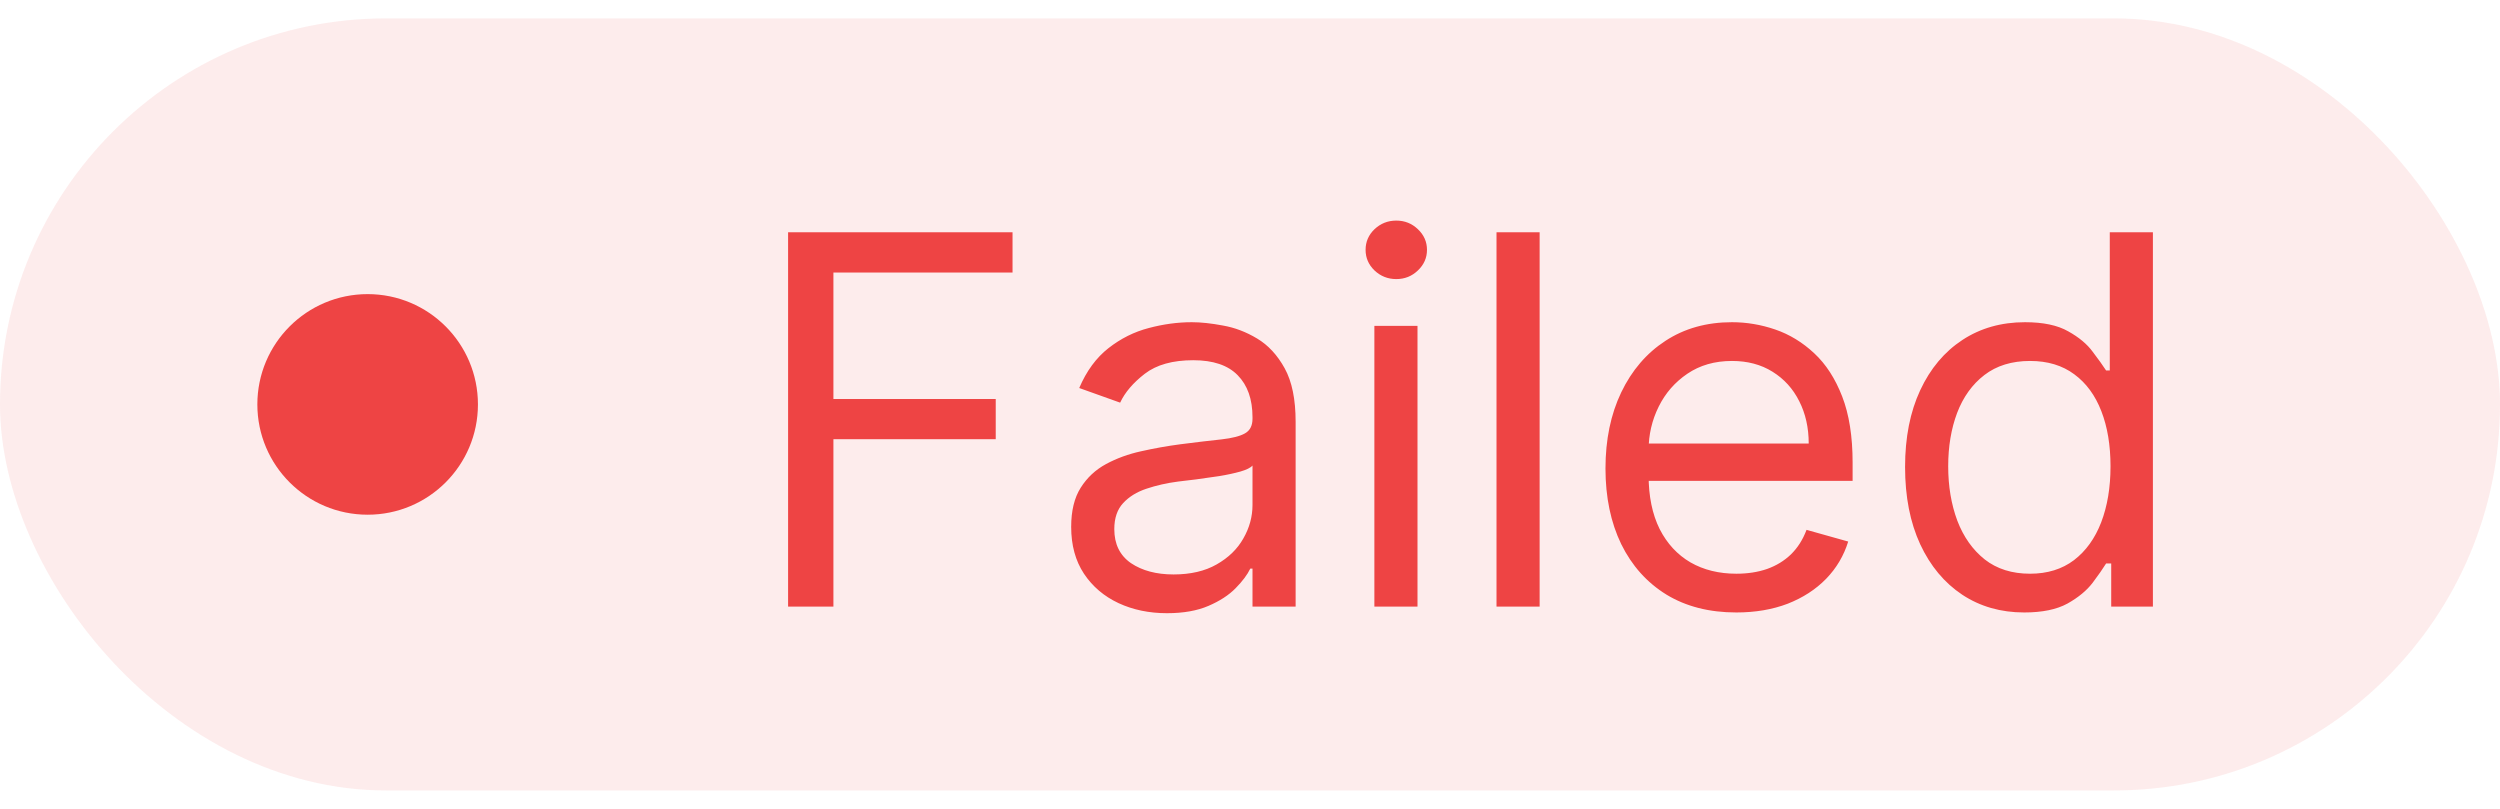 <svg width="68" height="22" viewBox="0 0 68 22" fill="none" xmlns="http://www.w3.org/2000/svg">
<g style="mix-blend-mode:multiply">
<rect y="0.5" width="68" height="21" rx="10.5" fill="#EE4444" fill-opacity="0.1"/>
<circle cx="10" cy="11" r="3" fill="#EE4444"/>
<path d="M21.436 16.5V6.318H27.541V7.412H22.669V10.852H27.084V11.946H22.669V16.5H21.436ZM31.741 16.679C31.257 16.679 30.818 16.588 30.424 16.405C30.029 16.22 29.716 15.953 29.484 15.605C29.252 15.254 29.136 14.829 29.136 14.332C29.136 13.895 29.222 13.54 29.394 13.268C29.567 12.993 29.797 12.778 30.085 12.622C30.374 12.466 30.692 12.35 31.04 12.274C31.391 12.195 31.744 12.132 32.099 12.085C32.563 12.026 32.939 11.981 33.227 11.951C33.519 11.918 33.731 11.863 33.864 11.787C34 11.711 34.068 11.578 34.068 11.389V11.349C34.068 10.859 33.933 10.478 33.665 10.206C33.4 9.934 32.997 9.798 32.457 9.798C31.897 9.798 31.458 9.921 31.139 10.166C30.821 10.412 30.598 10.673 30.468 10.952L29.355 10.554C29.553 10.09 29.819 9.729 30.15 9.47C30.485 9.208 30.849 9.026 31.244 8.923C31.642 8.817 32.033 8.764 32.417 8.764C32.662 8.764 32.944 8.794 33.262 8.854C33.584 8.91 33.894 9.028 34.192 9.207C34.493 9.386 34.744 9.656 34.943 10.017C35.142 10.378 35.241 10.862 35.241 11.469V16.5H34.068V15.466H34.008C33.928 15.632 33.796 15.809 33.61 15.998C33.425 16.187 33.178 16.348 32.87 16.48C32.561 16.613 32.185 16.679 31.741 16.679ZM31.92 15.625C32.384 15.625 32.775 15.534 33.093 15.352C33.415 15.169 33.657 14.934 33.819 14.646C33.985 14.357 34.068 14.054 34.068 13.736V12.662C34.018 12.722 33.909 12.776 33.739 12.826C33.574 12.872 33.382 12.914 33.163 12.95C32.947 12.983 32.737 13.013 32.531 13.04C32.329 13.063 32.165 13.083 32.039 13.099C31.734 13.139 31.449 13.204 31.184 13.293C30.922 13.38 30.71 13.51 30.548 13.686C30.389 13.858 30.309 14.094 30.309 14.392C30.309 14.8 30.46 15.108 30.762 15.317C31.067 15.522 31.453 15.625 31.92 15.625ZM37.383 16.5V8.864H38.556V16.5H37.383ZM37.979 7.591C37.75 7.591 37.553 7.513 37.387 7.357C37.225 7.201 37.144 7.014 37.144 6.795C37.144 6.577 37.225 6.389 37.387 6.234C37.553 6.078 37.75 6 37.979 6C38.208 6 38.403 6.078 38.566 6.234C38.731 6.389 38.814 6.577 38.814 6.795C38.814 7.014 38.731 7.201 38.566 7.357C38.403 7.513 38.208 7.591 37.979 7.591ZM41.878 6.318V16.5H40.705V6.318H41.878ZM47.229 16.659C46.493 16.659 45.858 16.497 45.325 16.172C44.794 15.844 44.385 15.386 44.097 14.8C43.812 14.21 43.669 13.524 43.669 12.742C43.669 11.959 43.812 11.27 44.097 10.673C44.385 10.073 44.786 9.606 45.3 9.271C45.817 8.933 46.42 8.764 47.109 8.764C47.507 8.764 47.9 8.83 48.288 8.963C48.675 9.096 49.028 9.311 49.347 9.609C49.665 9.904 49.918 10.296 50.107 10.783C50.296 11.27 50.391 11.87 50.391 12.582V13.079H44.504V12.065H49.197C49.197 11.634 49.111 11.25 48.939 10.912C48.77 10.574 48.528 10.307 48.213 10.111C47.901 9.916 47.534 9.818 47.109 9.818C46.642 9.818 46.238 9.934 45.896 10.166C45.558 10.395 45.298 10.693 45.116 11.061C44.934 11.429 44.842 11.823 44.842 12.244V12.921C44.842 13.497 44.942 13.986 45.141 14.387C45.343 14.785 45.623 15.088 45.981 15.297C46.339 15.502 46.755 15.605 47.229 15.605C47.537 15.605 47.815 15.562 48.064 15.476C48.316 15.386 48.533 15.254 48.715 15.078C48.898 14.899 49.038 14.677 49.138 14.412L50.271 14.73C50.152 15.115 49.952 15.453 49.67 15.744C49.388 16.033 49.04 16.258 48.626 16.421C48.211 16.579 47.746 16.659 47.229 16.659ZM55.059 16.659C54.423 16.659 53.861 16.498 53.374 16.177C52.886 15.852 52.505 15.395 52.23 14.805C51.955 14.211 51.818 13.51 51.818 12.702C51.818 11.9 51.955 11.204 52.23 10.614C52.505 10.024 52.888 9.568 53.379 9.246C53.869 8.925 54.436 8.764 55.079 8.764C55.576 8.764 55.969 8.847 56.257 9.013C56.549 9.175 56.771 9.361 56.923 9.57C57.079 9.775 57.2 9.944 57.286 10.077H57.386V6.318H58.559V16.5H57.425V15.327H57.286C57.2 15.466 57.077 15.642 56.918 15.854C56.759 16.062 56.532 16.25 56.237 16.416C55.942 16.578 55.55 16.659 55.059 16.659ZM55.218 15.605C55.689 15.605 56.086 15.482 56.411 15.237C56.736 14.989 56.983 14.646 57.152 14.208C57.321 13.767 57.406 13.258 57.406 12.682C57.406 12.112 57.323 11.613 57.157 11.185C56.991 10.755 56.746 10.42 56.421 10.181C56.096 9.939 55.695 9.818 55.218 9.818C54.721 9.818 54.307 9.946 53.975 10.201C53.647 10.453 53.4 10.796 53.234 11.23C53.072 11.661 52.991 12.145 52.991 12.682C52.991 13.225 53.074 13.719 53.239 14.163C53.408 14.604 53.657 14.956 53.985 15.217C54.316 15.476 54.727 15.605 55.218 15.605Z" fill="#EE4444"/>
</g>
</svg>

